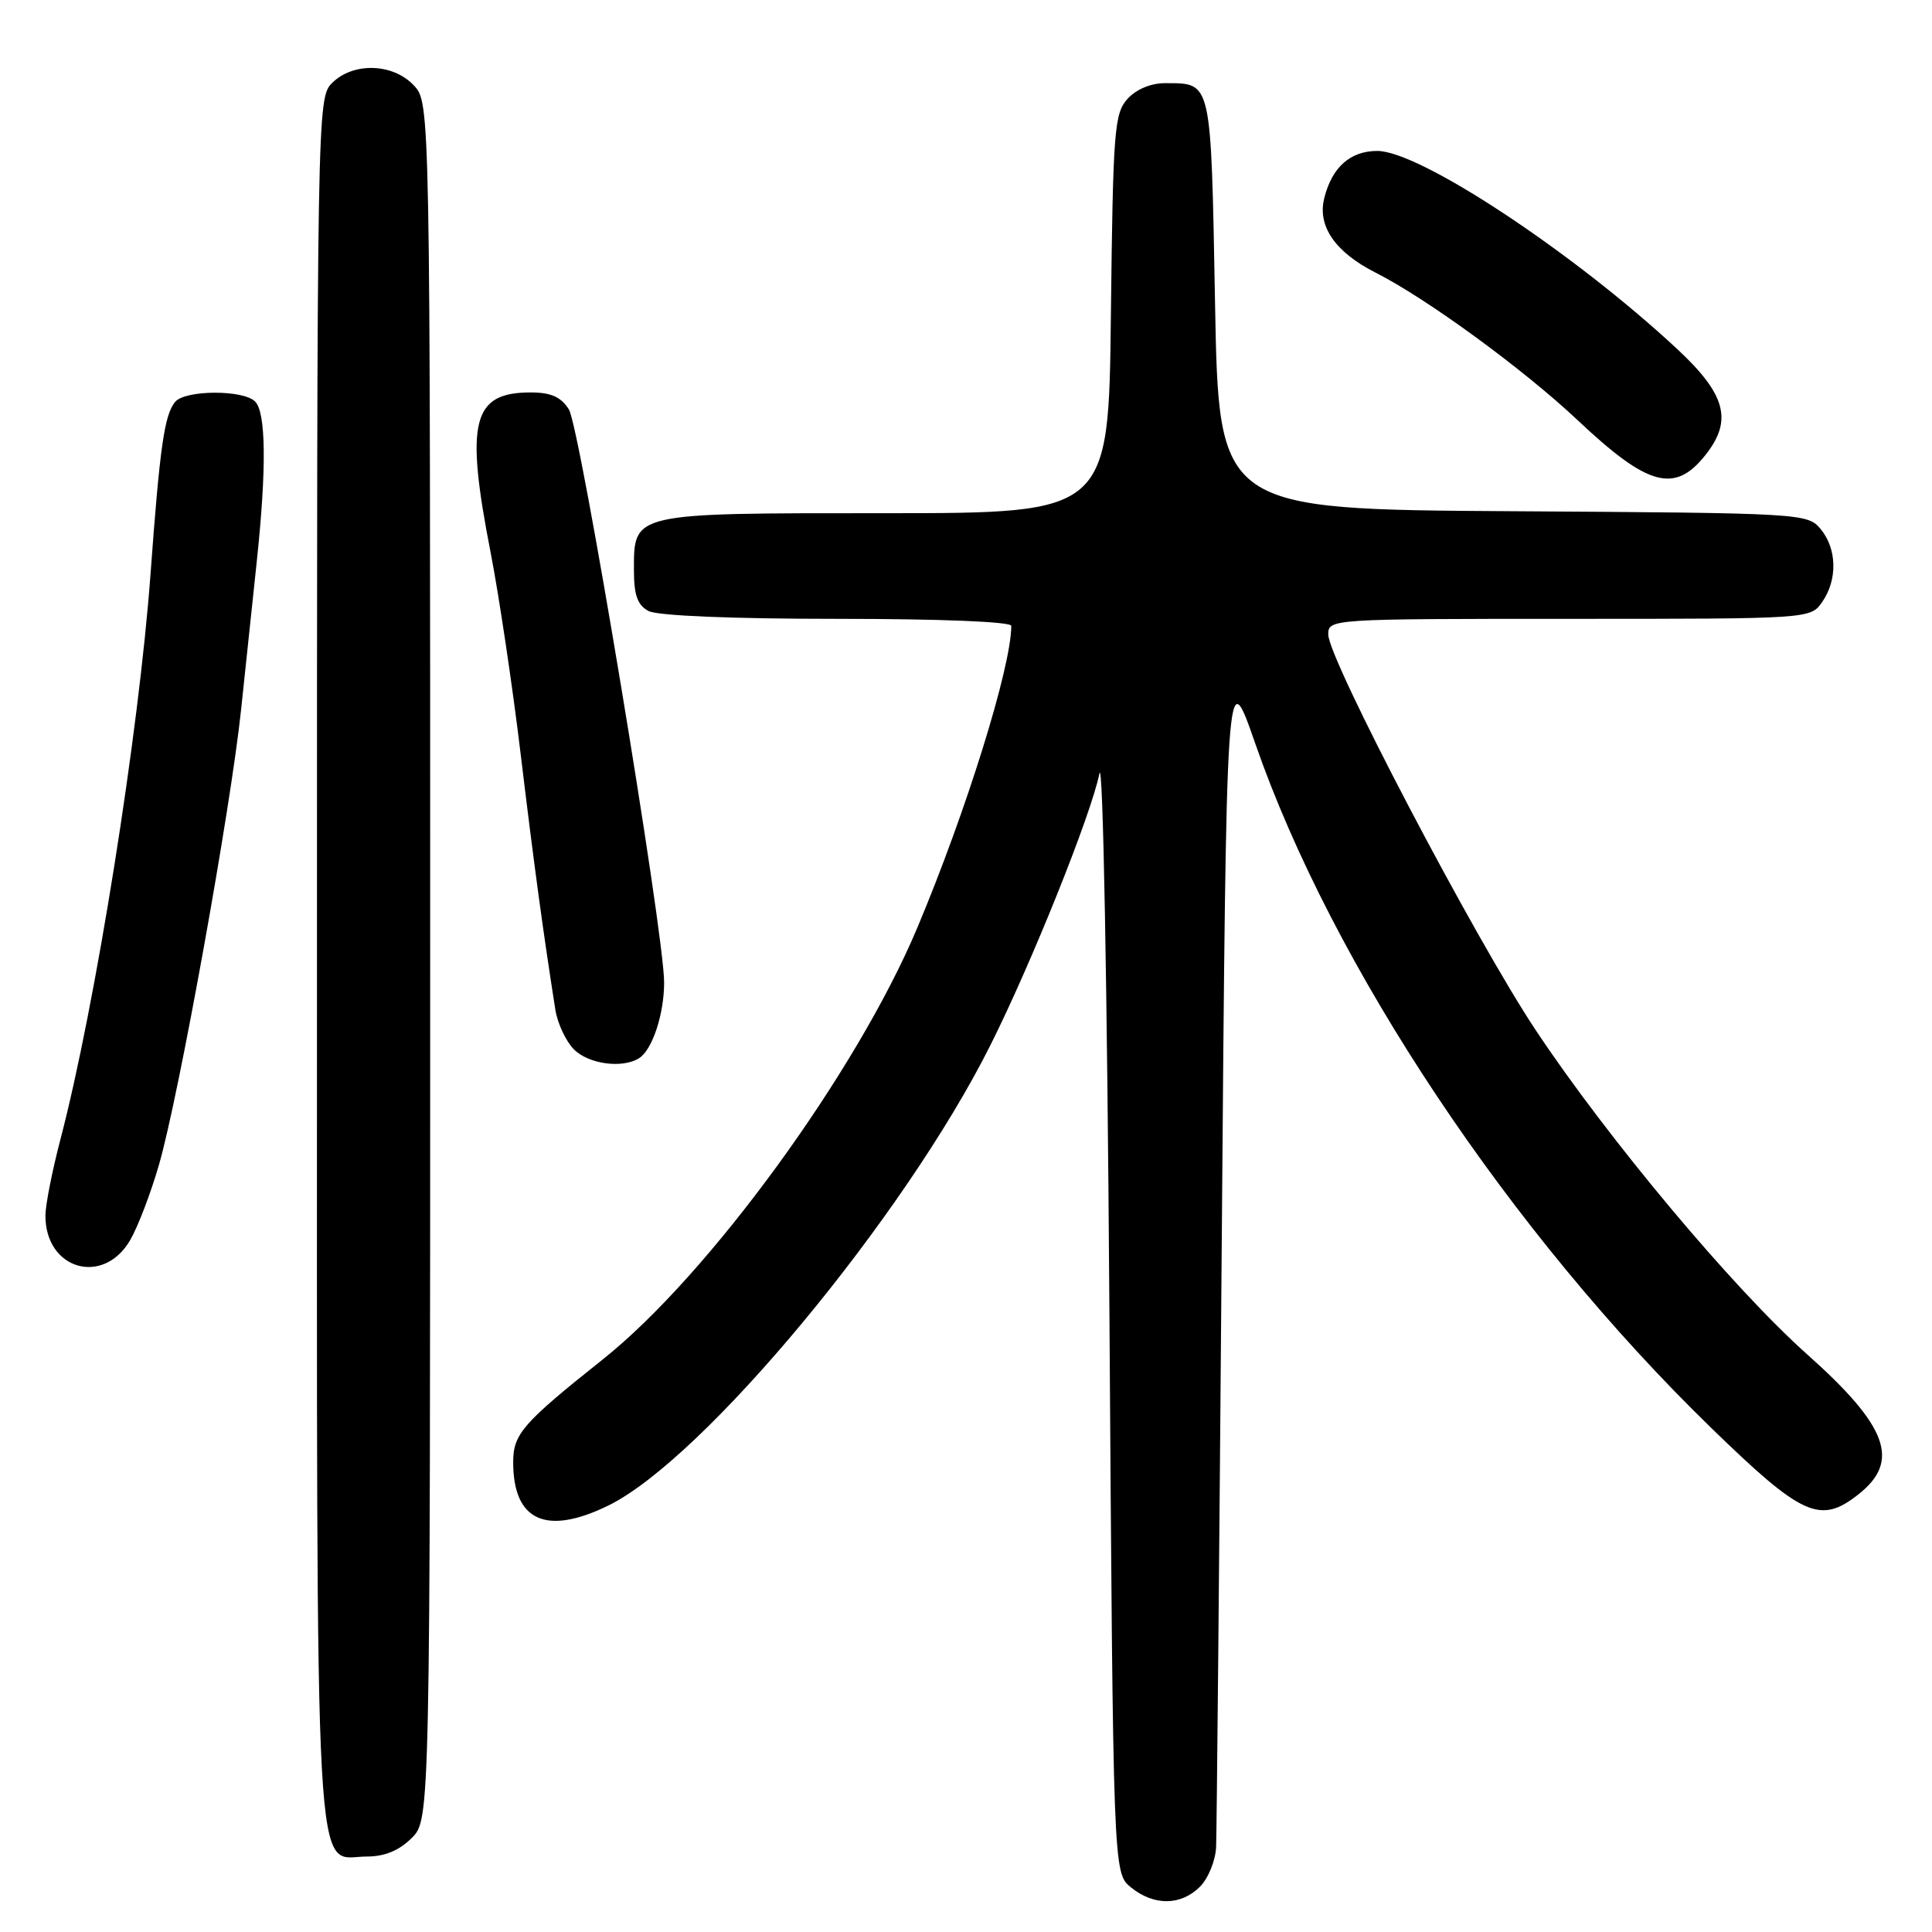 <?xml version="1.0" encoding="UTF-8" standalone="no"?>
<!DOCTYPE svg PUBLIC "-//W3C//DTD SVG 1.1//EN" "http://www.w3.org/Graphics/SVG/1.1/DTD/svg11.dtd" >
<svg xmlns="http://www.w3.org/2000/svg" xmlns:xlink="http://www.w3.org/1999/xlink" version="1.1" viewBox="0 0 256 256">
 <g >
 <path fill="currentColor"
d=" M 159.00 250.00 C 160.10 248.90 161.06 246.54 161.14 244.75 C 161.22 242.96 161.56 206.85 161.89 164.50 C 162.50 87.50 162.50 87.50 166.32 98.50 C 176.59 128.04 200.08 163.30 226.79 189.25 C 238.82 200.94 241.19 202.00 246.24 198.02 C 251.85 193.61 250.16 189.00 239.46 179.46 C 229.67 170.74 213.07 150.91 203.49 136.50 C 195.40 124.33 176.00 87.33 176.00 84.07 C 176.00 82.02 176.29 82.00 207.94 82.00 C 239.82 82.00 239.89 82.00 241.44 79.78 C 243.50 76.84 243.42 72.73 241.25 70.11 C 239.53 68.02 238.85 67.98 200.50 67.74 C 161.50 67.50 161.50 67.50 161.00 40.21 C 160.45 10.36 160.61 11.05 154.40 11.02 C 152.52 11.01 150.57 11.82 149.40 13.10 C 147.65 15.04 147.48 17.29 147.20 41.60 C 146.91 68.00 146.91 68.00 117.28 68.00 C 83.53 68.00 84.00 67.89 84.00 75.62 C 84.00 78.86 84.48 80.19 85.93 80.96 C 87.11 81.59 96.95 82.00 110.93 82.00 C 124.57 82.00 134.00 82.38 134.00 82.93 C 134.00 88.37 128.03 107.53 121.52 123.00 C 113.47 142.11 93.88 168.99 79.87 180.13 C 69.24 188.59 68.00 190.02 68.00 193.75 C 68.00 201.53 72.37 203.52 80.61 199.49 C 93.22 193.32 119.85 161.23 131.24 138.48 C 136.69 127.61 144.56 108.00 145.68 102.50 C 146.15 100.21 146.71 130.56 147.00 173.34 C 147.50 248.18 147.50 248.18 149.86 250.09 C 152.91 252.56 156.48 252.52 159.00 250.00 Z  M 54.55 243.55 C 57.00 241.09 57.00 241.09 57.00 127.36 C 57.00 13.63 57.00 13.63 54.83 11.31 C 52.06 8.37 46.79 8.21 44.00 11.00 C 42.02 12.98 42.00 14.33 42.00 127.28 C 42.00 254.41 41.53 246.00 48.60 246.00 C 50.97 246.00 52.88 245.21 54.55 243.55 Z  M 17.25 164.32 C 18.27 162.57 19.99 158.07 21.07 154.32 C 23.70 145.22 30.57 107.14 31.95 94.00 C 32.56 88.22 33.49 79.37 34.03 74.33 C 35.33 62.03 35.25 54.65 33.80 53.20 C 32.22 51.62 24.53 51.66 23.21 53.25 C 21.78 54.98 21.18 59.21 19.95 76.00 C 18.40 97.16 12.65 133.24 8.00 151.00 C 6.92 155.12 6.03 159.64 6.02 161.03 C 5.97 168.21 13.67 170.47 17.25 164.32 Z  M 84.69 140.21 C 86.44 139.10 88.00 134.38 88.00 130.18 C 88.01 123.66 76.86 56.58 75.38 54.25 C 74.33 52.59 73.00 52.00 70.31 52.00 C 62.58 52.00 61.62 55.85 65.01 73.21 C 66.11 78.87 67.91 90.92 69.00 100.00 C 70.78 114.78 71.99 123.64 73.59 133.81 C 73.88 135.62 74.99 137.99 76.06 139.06 C 78.01 141.01 82.49 141.61 84.69 140.21 Z  M 226.02 60.24 C 229.61 55.69 228.68 52.25 222.25 46.26 C 208.50 33.46 188.13 20.00 182.50 20.00 C 178.91 20.00 176.49 22.16 175.47 26.26 C 174.54 29.96 176.92 33.41 182.26 36.12 C 189.05 39.55 201.88 48.93 209.06 55.69 C 218.38 64.48 221.94 65.44 226.02 60.24 Z "/>
</g>
</svg>